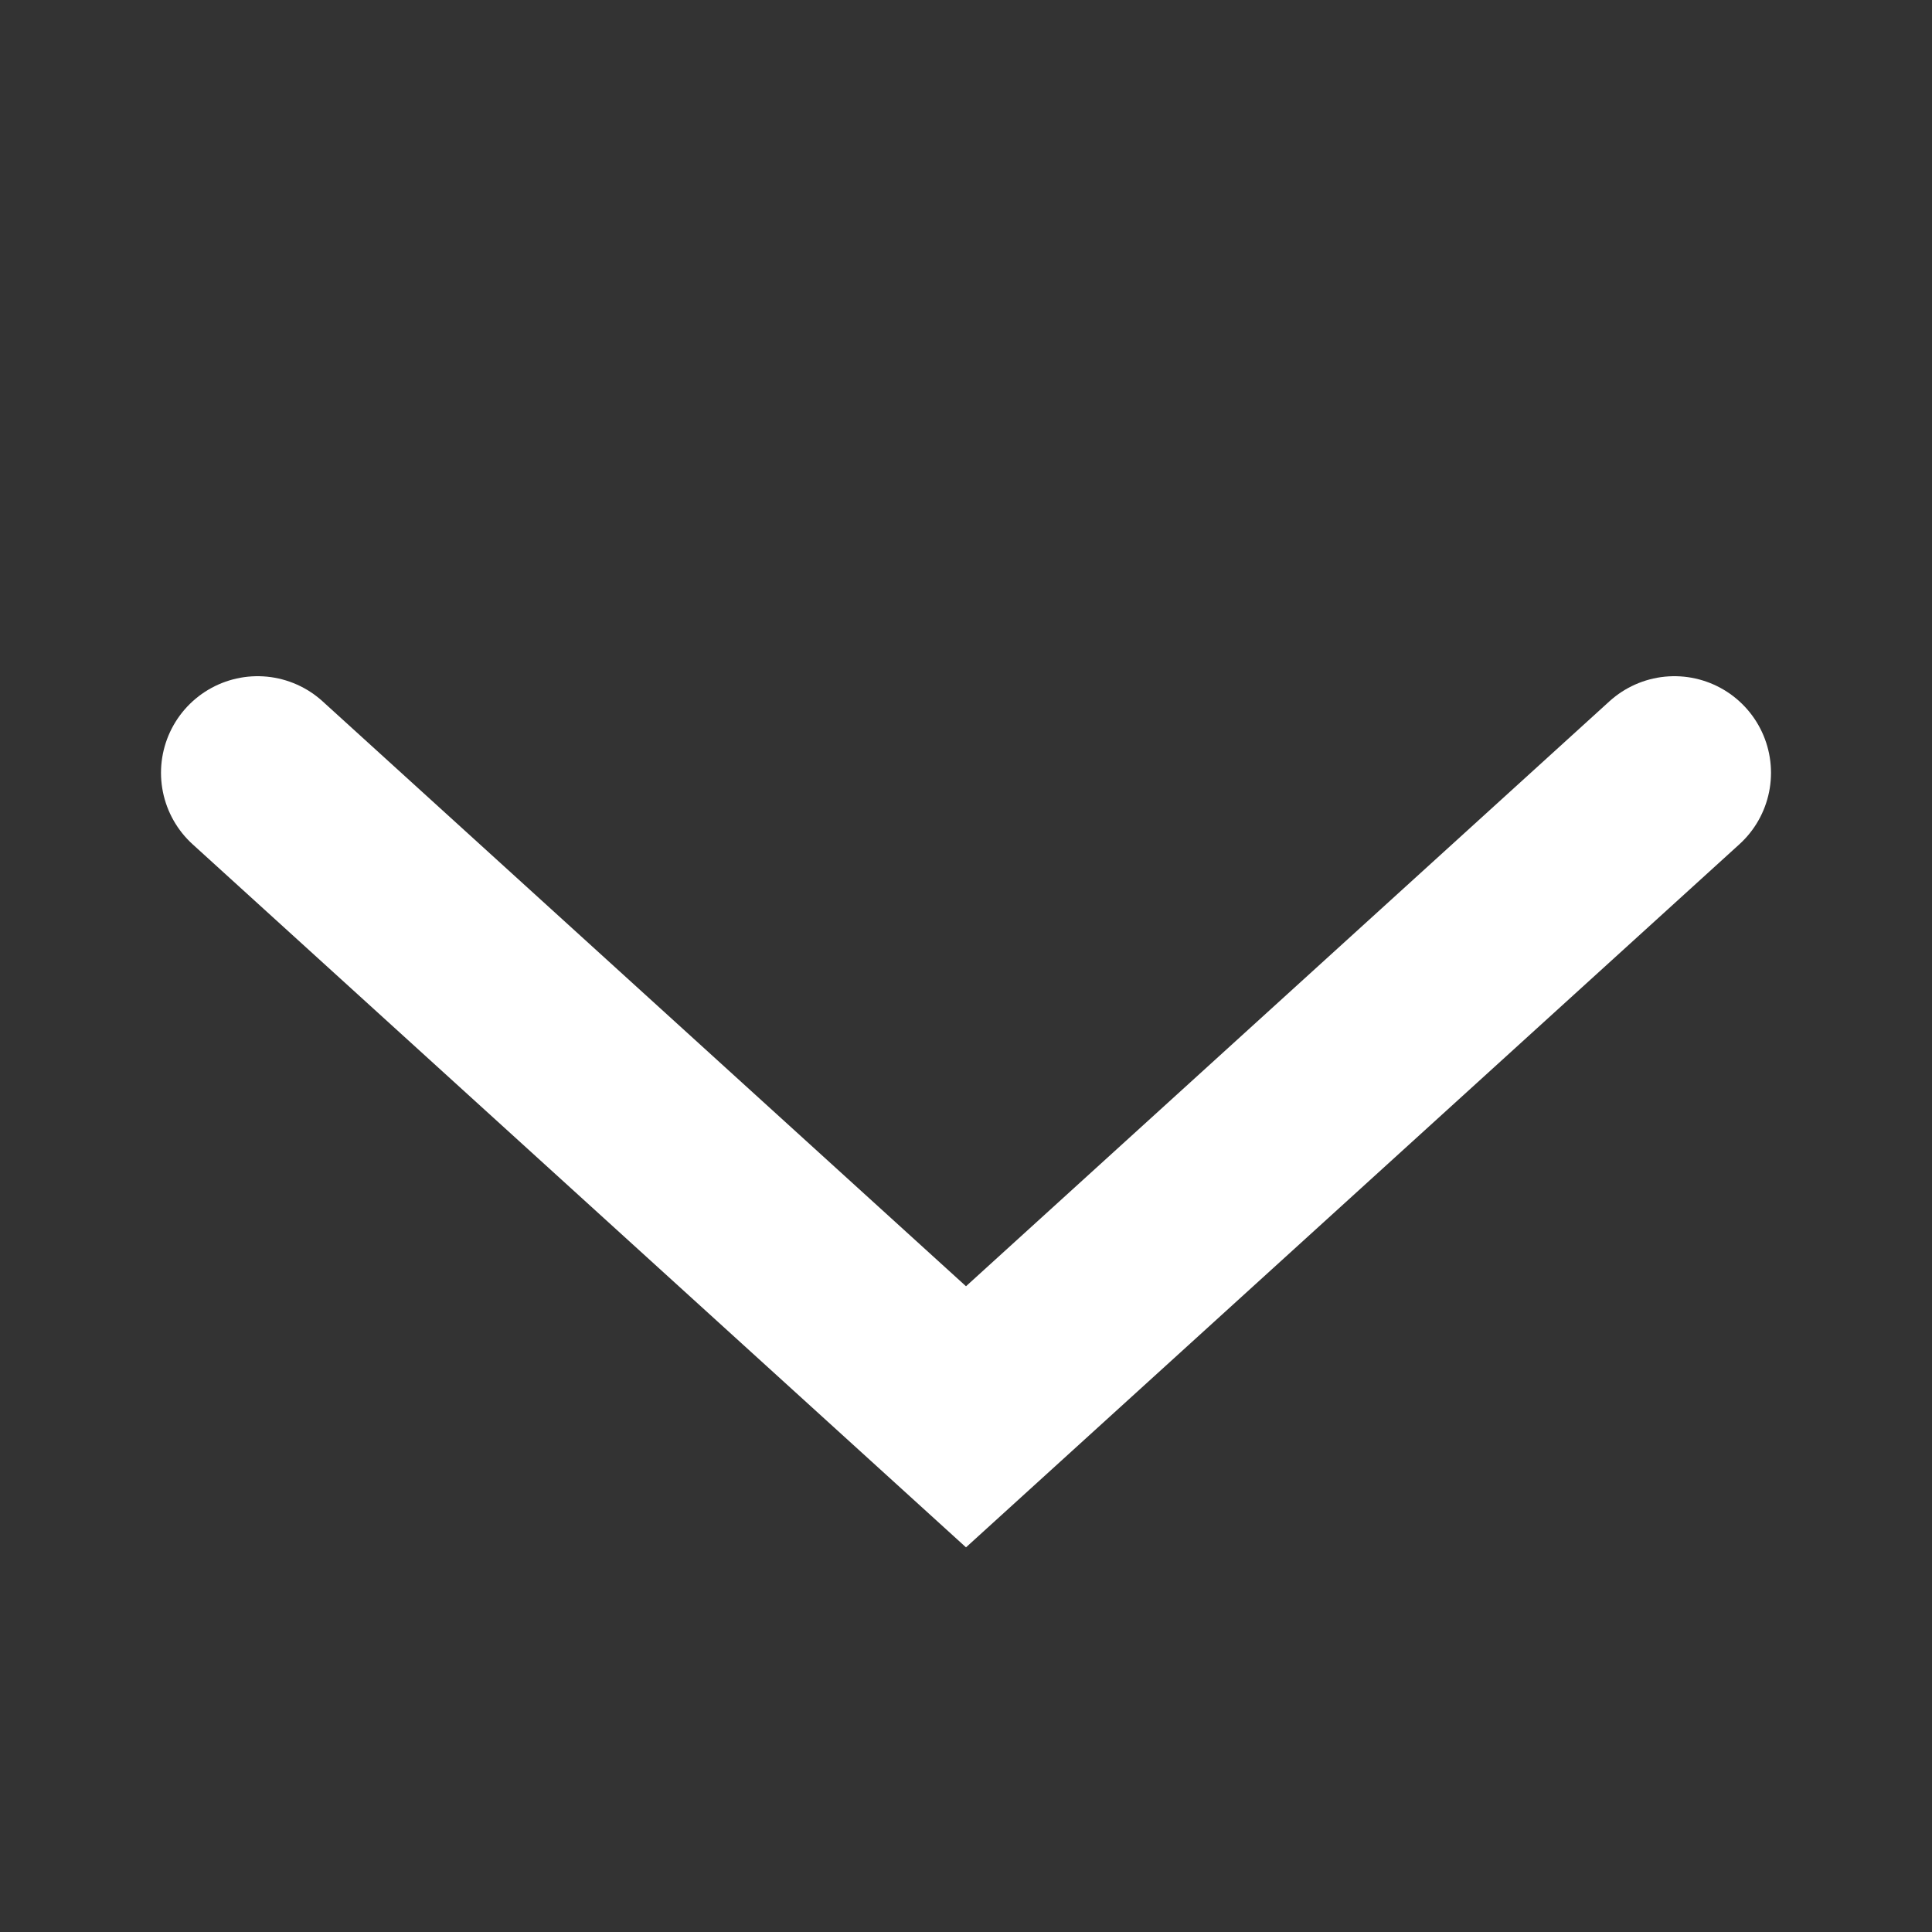 <svg width="15" height="15" viewBox="0 0 15 15" fill="none" xmlns="http://www.w3.org/2000/svg">
<rect x="0" y="0" width="15" height="15" fill="#333333" stroke="none"/>
<path d="M2 6L7.5 11L13 6" stroke="white" stroke-width="1.5" stroke-linecap="round"/>
</svg>
